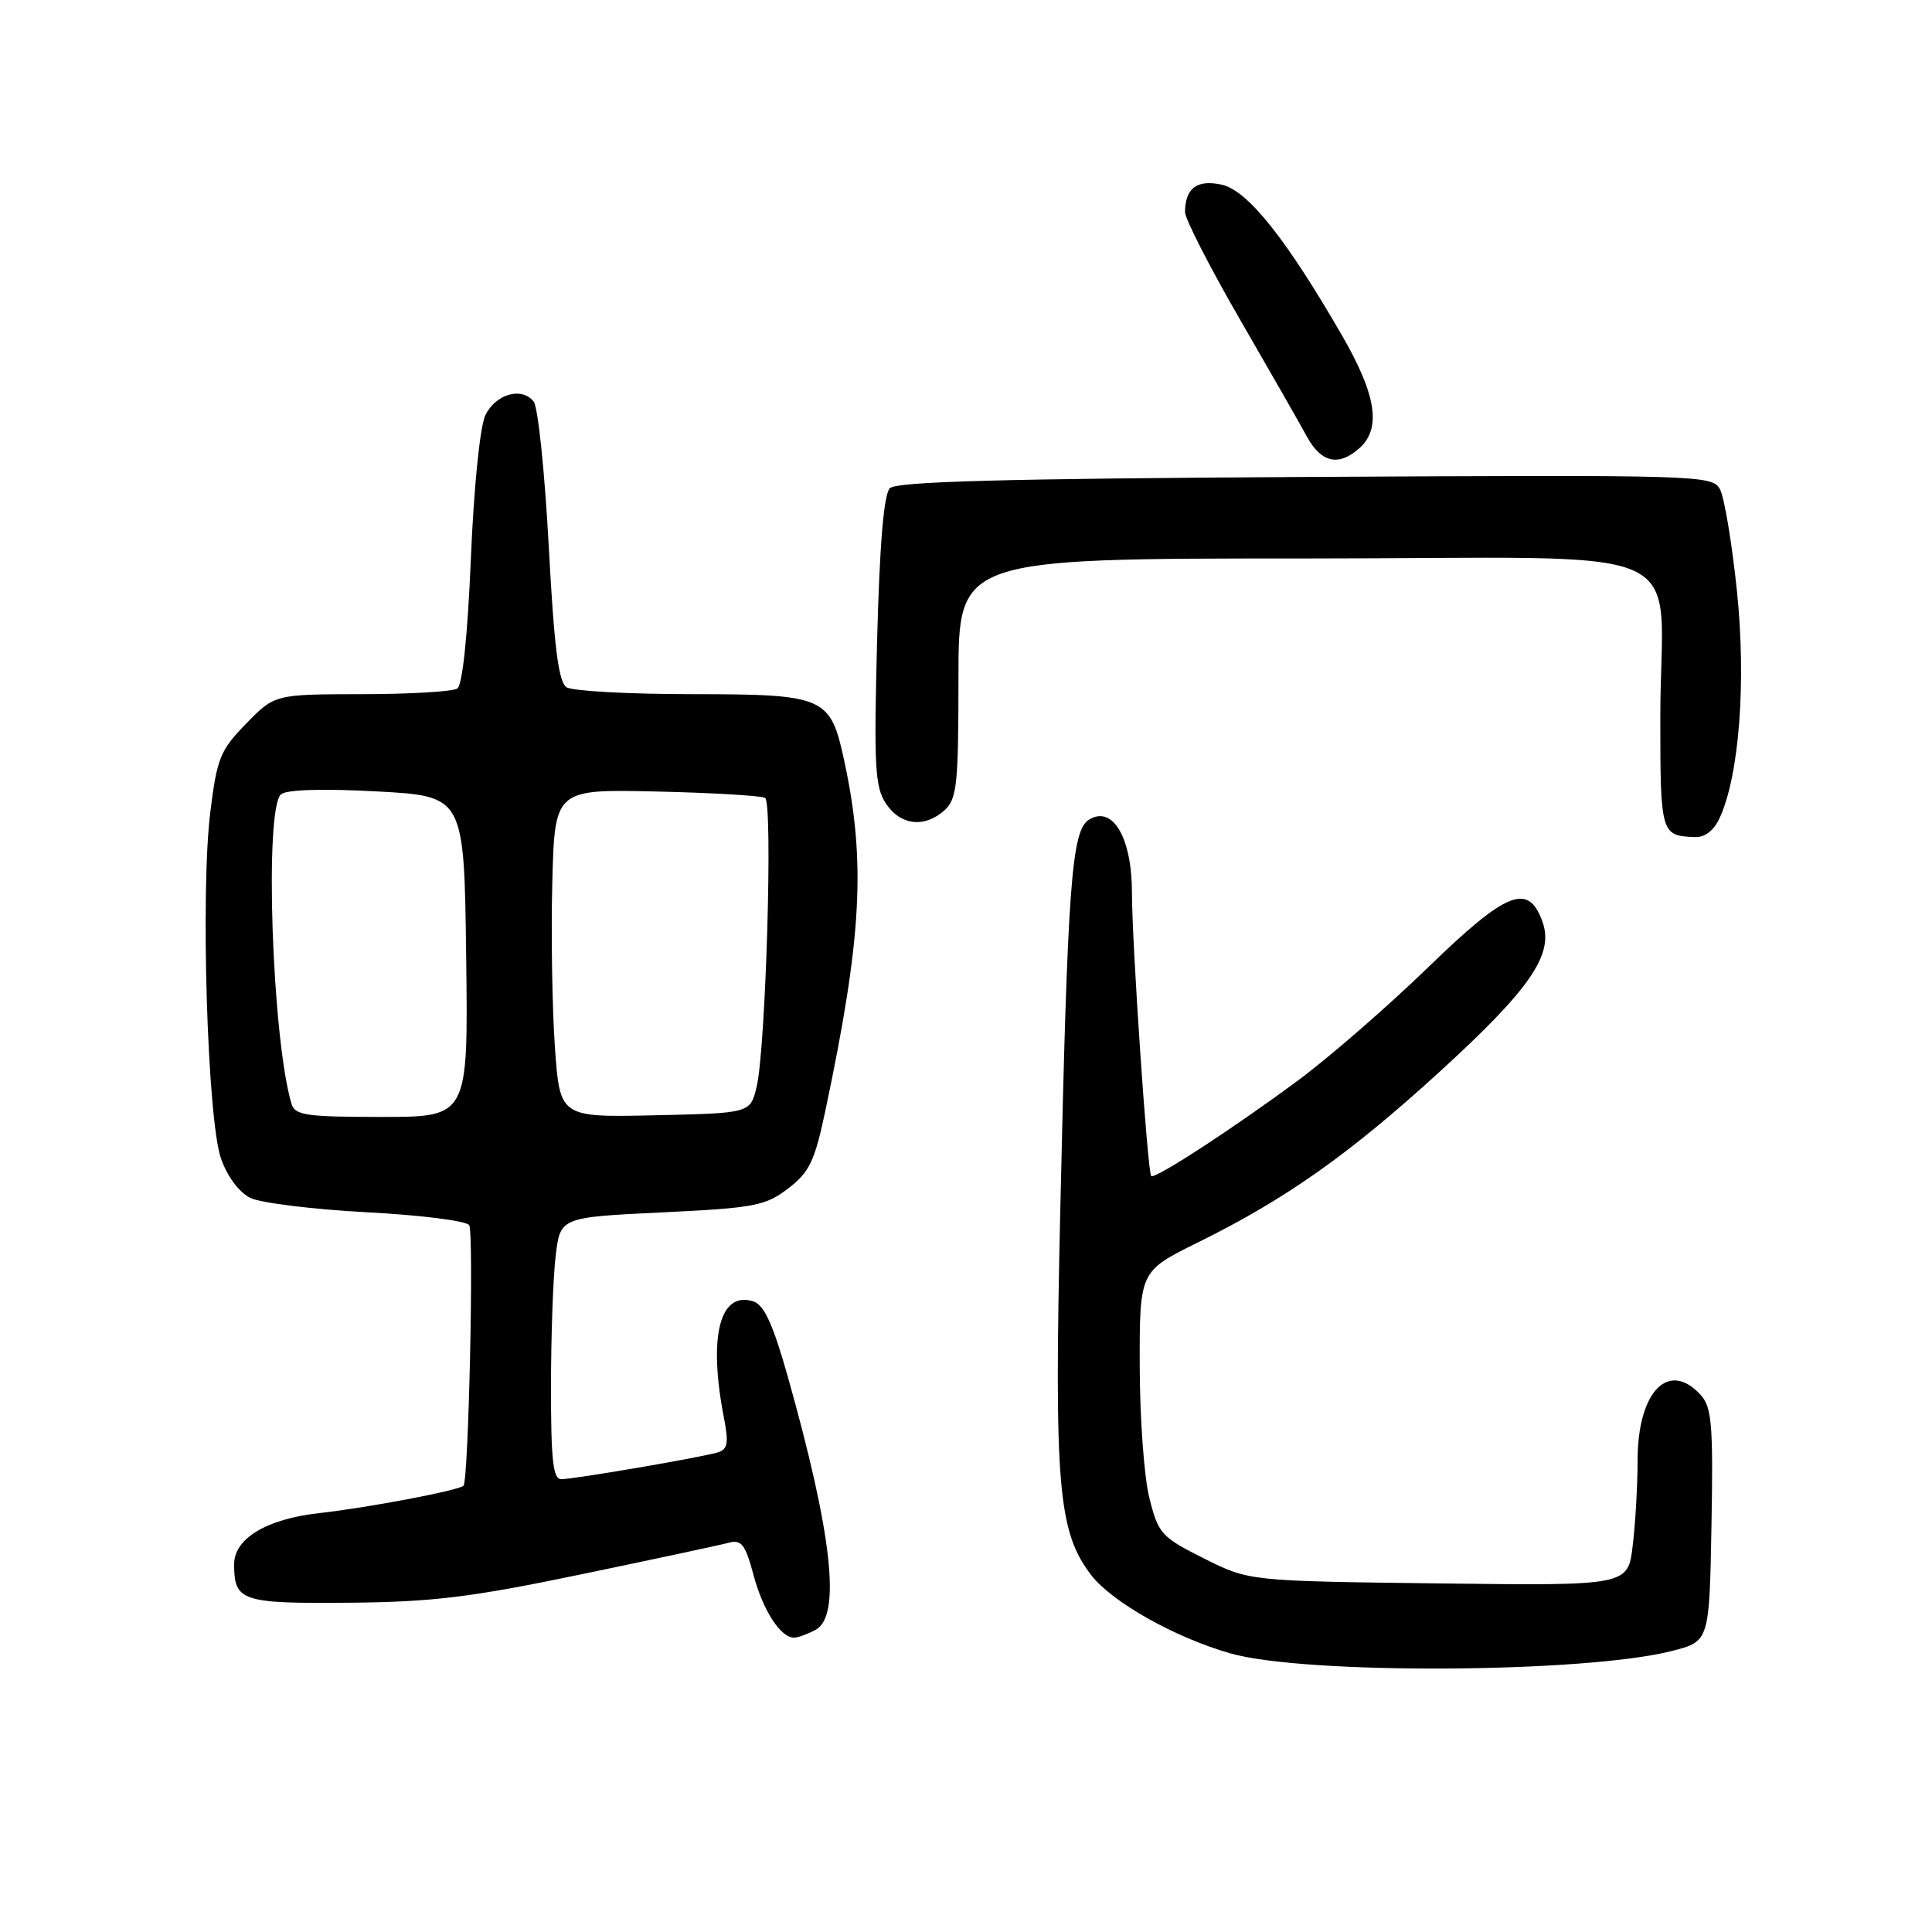 <?xml version="1.0" encoding="UTF-8" standalone="no"?>
<!DOCTYPE svg PUBLIC "-//W3C//DTD SVG 1.1//EN" "http://www.w3.org/Graphics/SVG/1.1/DTD/svg11.dtd" >
<svg xmlns="http://www.w3.org/2000/svg" xmlns:xlink="http://www.w3.org/1999/xlink" version="1.1" viewBox="0 0 256 256">
 <g >
 <path fill="currentColor"
d=" M 221.50 218.77 C 226.50 217.50 226.50 217.50 226.78 202.11 C 227.02 188.84 226.82 186.46 225.37 184.86 C 221.11 180.15 217.00 184.37 216.99 193.47 C 216.99 196.79 216.70 201.89 216.34 204.81 C 215.71 210.12 215.71 210.12 190.60 209.81 C 165.50 209.50 165.50 209.50 159.53 206.50 C 153.88 203.67 153.48 203.22 152.30 198.50 C 151.60 195.75 151.03 187.86 151.02 180.97 C 151.00 168.44 151.00 168.44 158.75 164.62 C 170.37 158.89 178.79 152.94 190.73 142.04 C 202.74 131.08 205.91 126.49 204.41 122.21 C 202.55 116.90 199.70 118.02 189.18 128.23 C 183.85 133.39 176.12 140.11 172.00 143.16 C 163.34 149.57 152.97 156.32 152.54 155.83 C 152.05 155.27 149.99 124.90 149.99 118.36 C 150.00 111.03 147.47 106.68 144.31 108.60 C 141.98 110.03 141.46 117.02 140.49 160.50 C 139.67 196.79 140.19 202.94 144.56 208.67 C 147.30 212.26 155.66 216.98 163.03 219.08 C 172.89 221.91 209.95 221.71 221.50 218.77 Z  M 108.07 215.96 C 111.48 214.14 110.29 203.33 104.35 182.28 C 102.42 175.46 101.24 172.89 99.82 172.44 C 95.38 171.03 93.84 177.04 95.90 187.73 C 96.58 191.21 96.44 192.04 95.11 192.45 C 92.93 193.11 76.08 196.00 74.37 196.00 C 73.28 196.00 73.00 193.46 73.01 183.75 C 73.01 177.01 73.29 169.20 73.63 166.40 C 74.24 161.30 74.24 161.30 87.68 160.65 C 99.97 160.06 101.40 159.79 104.42 157.49 C 107.25 155.33 107.94 153.90 109.35 147.24 C 114.20 124.30 114.75 114.26 111.89 100.92 C 110.04 92.29 109.40 92.00 91.75 91.98 C 83.36 91.98 75.86 91.57 75.08 91.07 C 74.01 90.39 73.43 85.85 72.71 72.34 C 72.18 62.53 71.29 53.92 70.71 53.20 C 69.12 51.21 65.66 52.21 64.30 55.05 C 63.60 56.52 62.78 64.65 62.39 74.05 C 61.97 84.16 61.28 90.78 60.60 91.23 C 60.00 91.64 54.30 91.98 47.95 91.98 C 36.41 92.00 36.41 92.00 32.62 95.88 C 29.18 99.40 28.75 100.46 27.87 107.58 C 26.55 118.16 27.48 148.34 29.28 153.50 C 30.12 155.90 31.68 157.99 33.17 158.73 C 34.55 159.40 41.48 160.25 48.58 160.63 C 55.69 161.00 61.80 161.77 62.17 162.34 C 62.81 163.31 62.09 196.08 61.42 196.86 C 60.90 197.47 48.82 199.77 42.26 200.50 C 35.29 201.28 30.99 203.88 31.02 207.32 C 31.05 212.17 32.01 212.49 46.21 212.37 C 57.33 212.27 62.35 211.66 77.00 208.61 C 86.62 206.61 95.41 204.73 96.53 204.43 C 98.25 203.97 98.75 204.61 99.84 208.68 C 101.10 213.40 103.43 217.00 105.22 217.00 C 105.72 217.00 107.00 216.53 108.07 215.96 Z  M 227.88 108.35 C 230.47 102.68 231.40 90.31 230.15 78.27 C 229.49 71.94 228.48 65.90 227.91 64.84 C 226.91 62.96 225.39 62.91 172.99 63.20 C 132.99 63.42 118.79 63.81 117.91 64.69 C 117.11 65.49 116.55 72.14 116.22 84.90 C 115.79 101.50 115.93 104.25 117.38 106.46 C 119.30 109.38 122.52 109.75 125.17 107.35 C 126.80 105.87 127.00 103.93 127.00 89.85 C 127.00 74.00 127.00 74.00 172.88 74.00 C 226.19 74.00 220.00 71.24 220.00 95.04 C 220.00 110.52 220.07 110.75 224.59 110.92 C 225.92 110.97 227.11 110.04 227.88 108.35 Z  M 180.17 59.35 C 183.04 56.75 182.36 52.33 177.91 44.60 C 170.46 31.67 165.33 25.23 161.88 24.47 C 158.61 23.76 157.05 24.92 157.02 28.09 C 157.01 28.97 160.26 35.33 164.25 42.24 C 168.24 49.14 172.27 56.19 173.20 57.90 C 175.10 61.35 177.42 61.83 180.17 59.35 Z  M 38.62 146.25 C 36.03 137.46 35.01 107.04 37.25 105.24 C 38.03 104.62 42.83 104.48 50.00 104.87 C 61.50 105.50 61.50 105.50 61.77 126.75 C 62.04 148.00 62.04 148.00 50.59 148.00 C 40.54 148.00 39.07 147.78 38.62 146.25 Z  M 73.53 138.78 C 73.17 133.68 73.01 123.89 73.18 117.04 C 73.50 104.57 73.50 104.57 87.00 104.88 C 94.42 105.05 100.89 105.43 101.38 105.73 C 102.43 106.38 101.47 138.90 100.26 144.00 C 99.42 147.50 99.42 147.50 86.81 147.78 C 74.19 148.06 74.19 148.06 73.53 138.78 Z "/>
</g>
</svg>